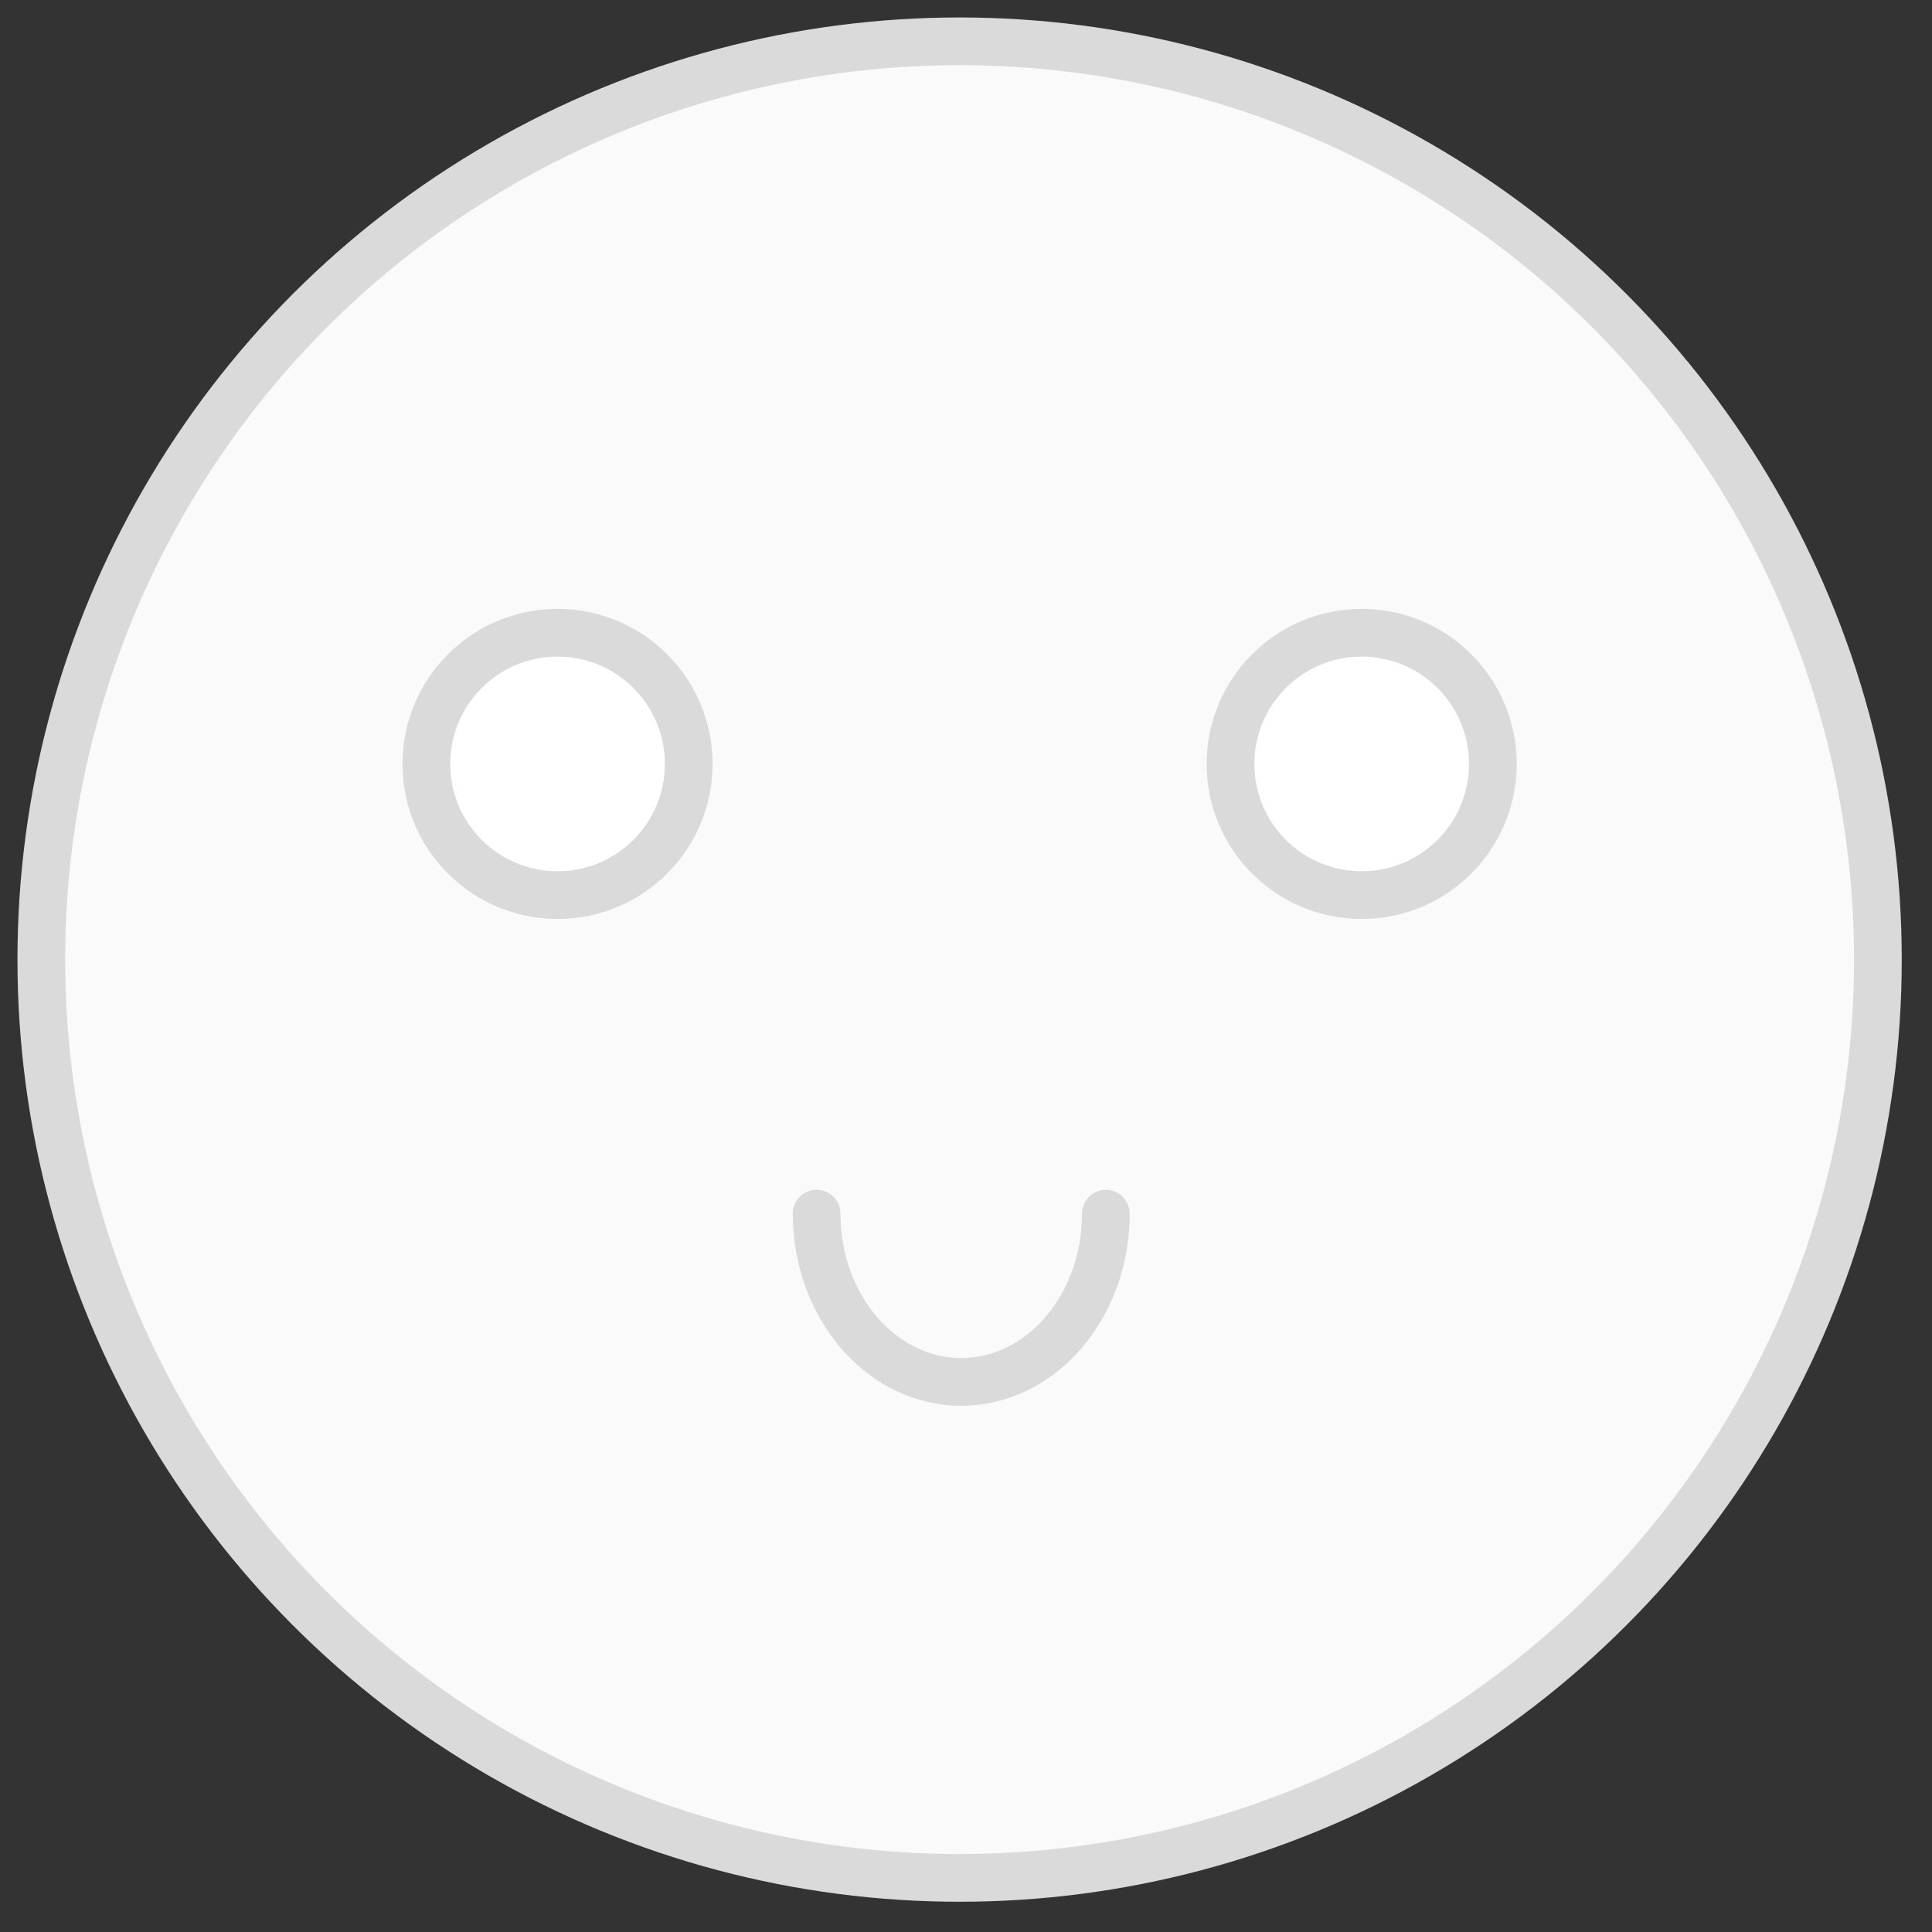 <svg xmlns="http://www.w3.org/2000/svg" xmlns:xlink="http://www.w3.org/1999/xlink" width="100%" height="100%" version="1.1" viewBox="0 0 81 81" xml:space="preserve" style="fill-rule:evenodd;clip-rule:evenodd;stroke-linejoin:round;stroke-miterlimit:1.414"><rect x="0" y="0" width="81" height="81" fill="#333333" stroke="none"/><circle cx="40.232" cy="40.232" r="38.5" style="fill:#fafafa;stroke-width:2px;stroke:#dadada"/><g id=":)"><circle cx="57.089" cy="32.028" r="5.5" style="fill:#fff;stroke-width:2px;stroke-linecap:round;stroke-linejoin:miter;stroke-miterlimit:1;stroke:#dadada"/><circle cx="23.375" cy="32.028" r="5.5" style="fill:#fff;stroke-width:2px;stroke-linecap:round;stroke-linejoin:miter;stroke-miterlimit:1;stroke:#dadada"/><path d="M46.364,50.883c0,3.893 -2.717,7.054 -6.063,7.054c-3.346,0 -6.063,-3.161 -6.063,-7.054" style="fill:none;stroke-width:2px;stroke-linecap:round;stroke:#dadada"/></g></svg>